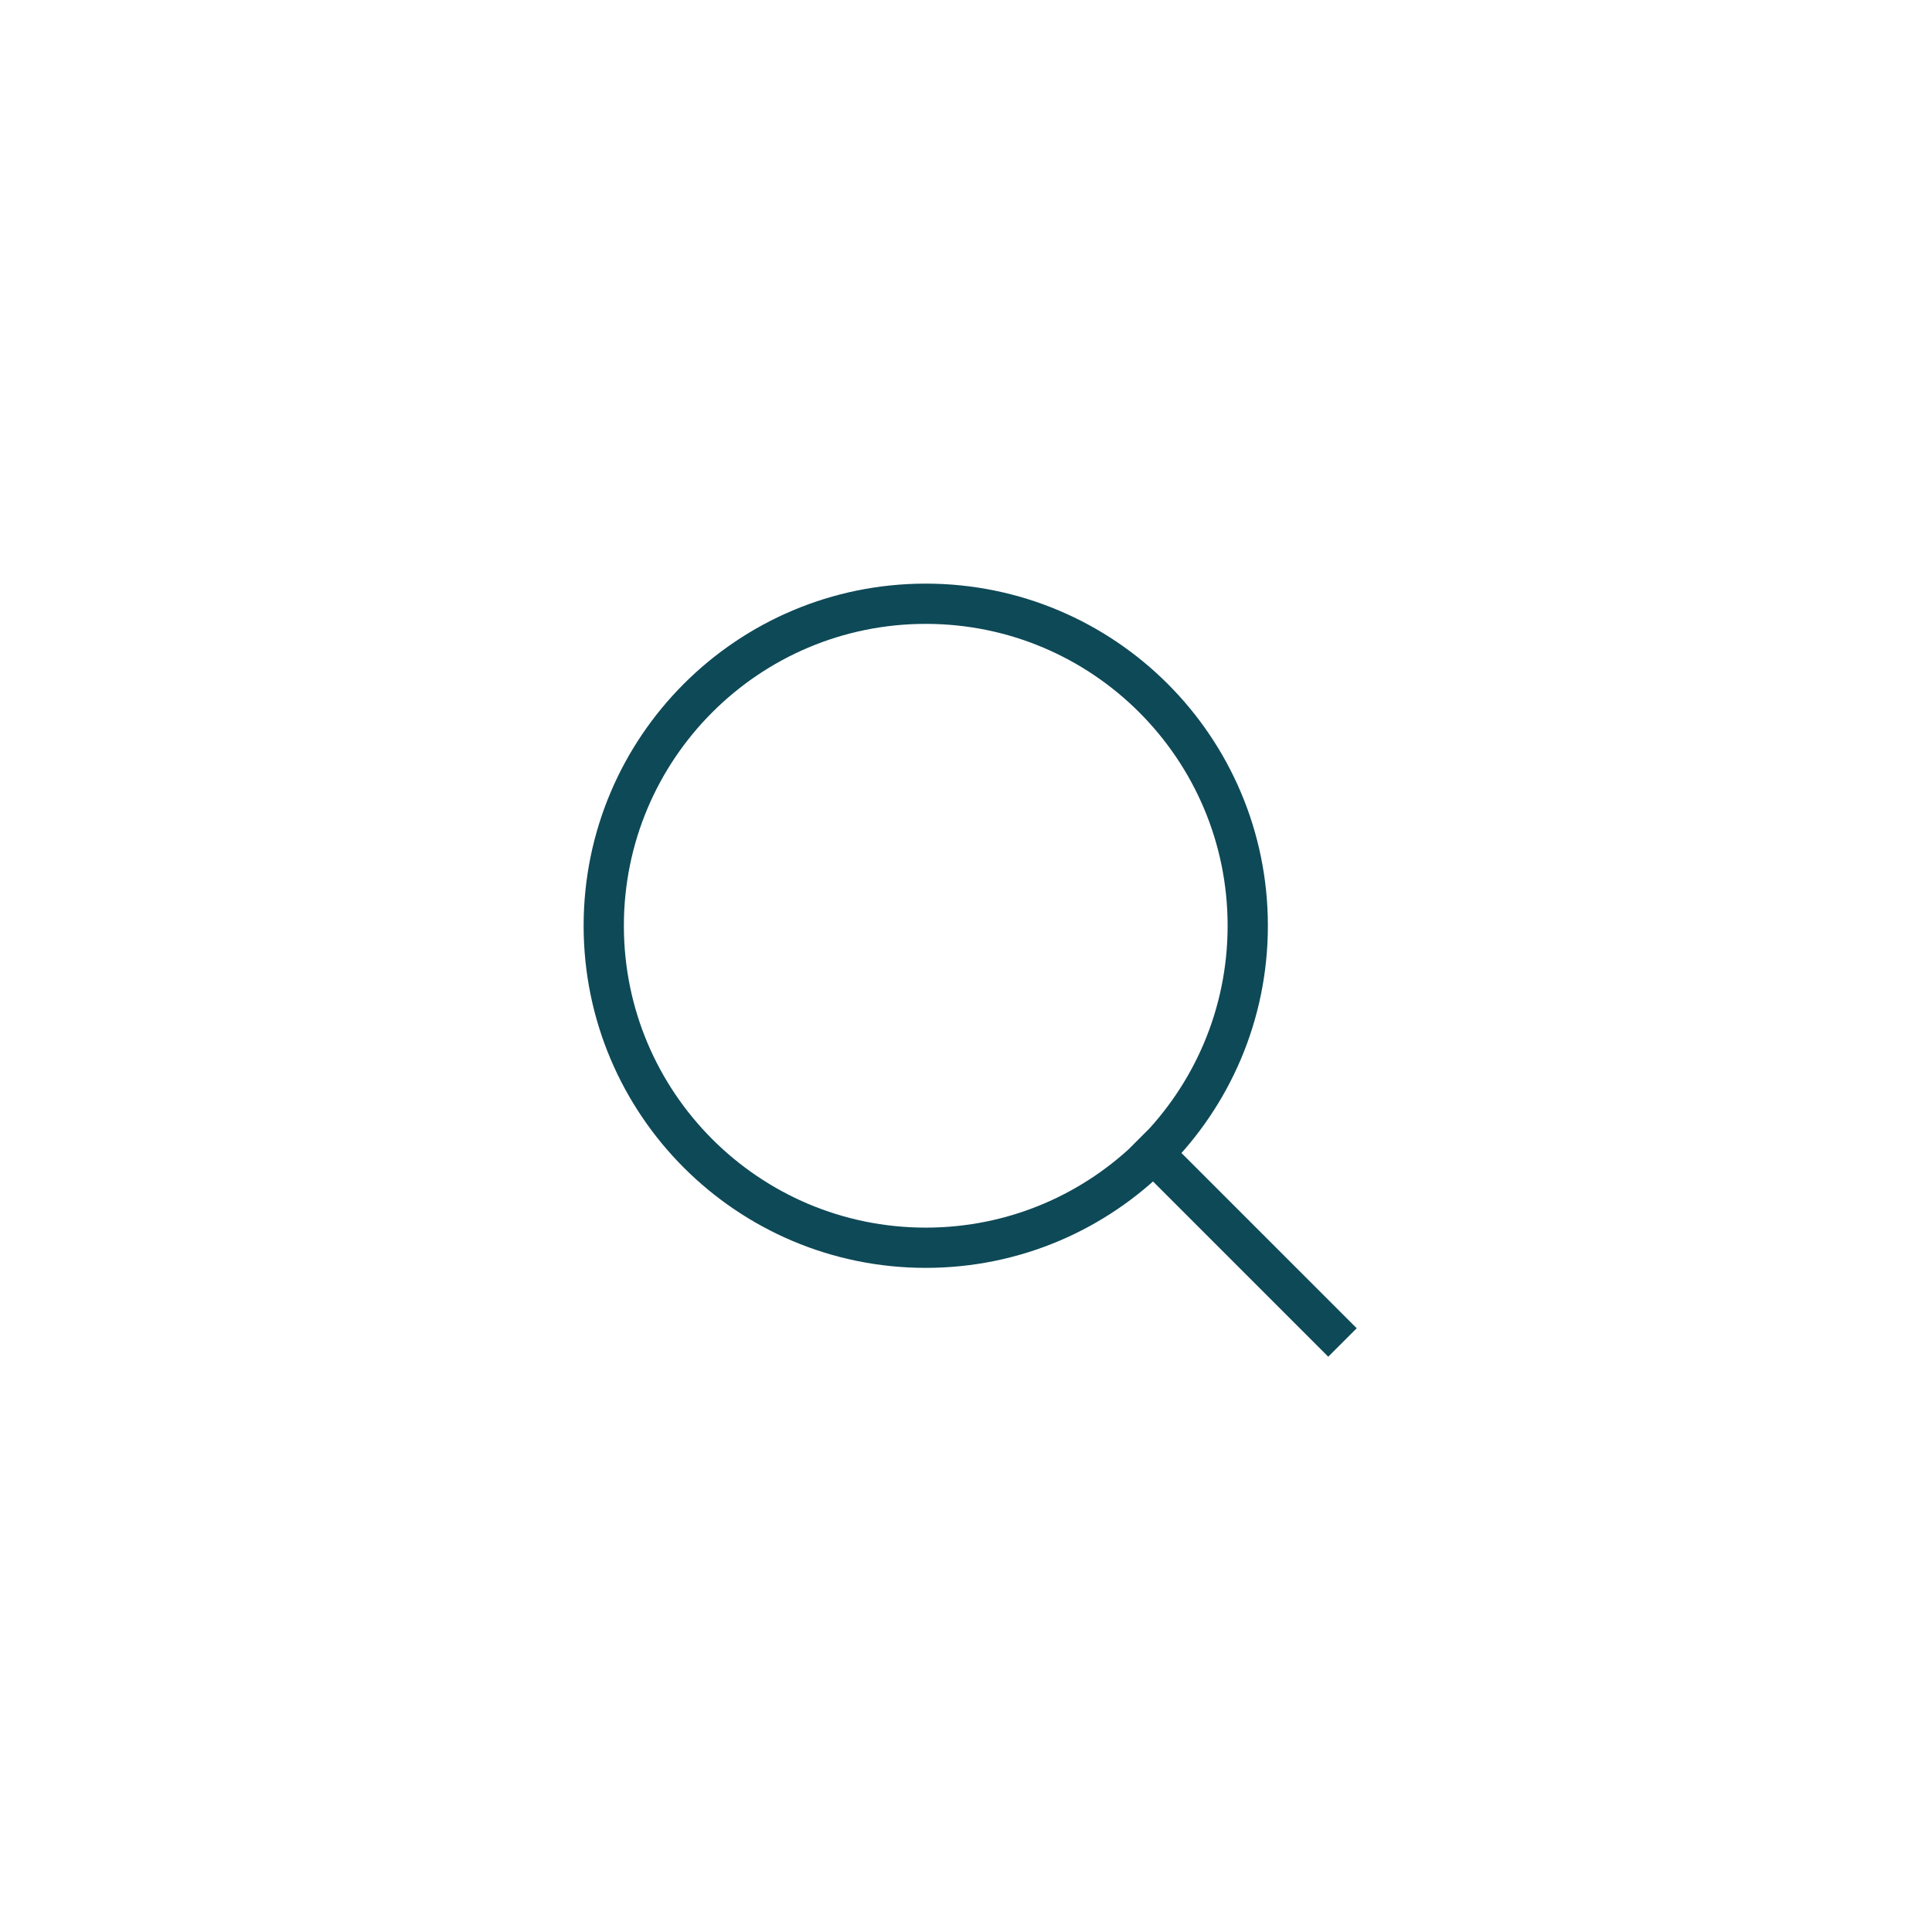 <svg width="48" height="48" viewBox="0 0 48 48" fill="none" xmlns="http://www.w3.org/2000/svg">
<g id="Frame">
<path id="Vector" d="M33 33L28.65 28.65M31 23C31 27.418 27.418 31 23 31C18.582 31 15 27.418 15 23C15 18.582 18.582 15 23 15C27.418 15 31 18.582 31 23Z" stroke="#0E4957" stroke-linecap="square" stroke-linejoin="round"/>
</g>
</svg>
